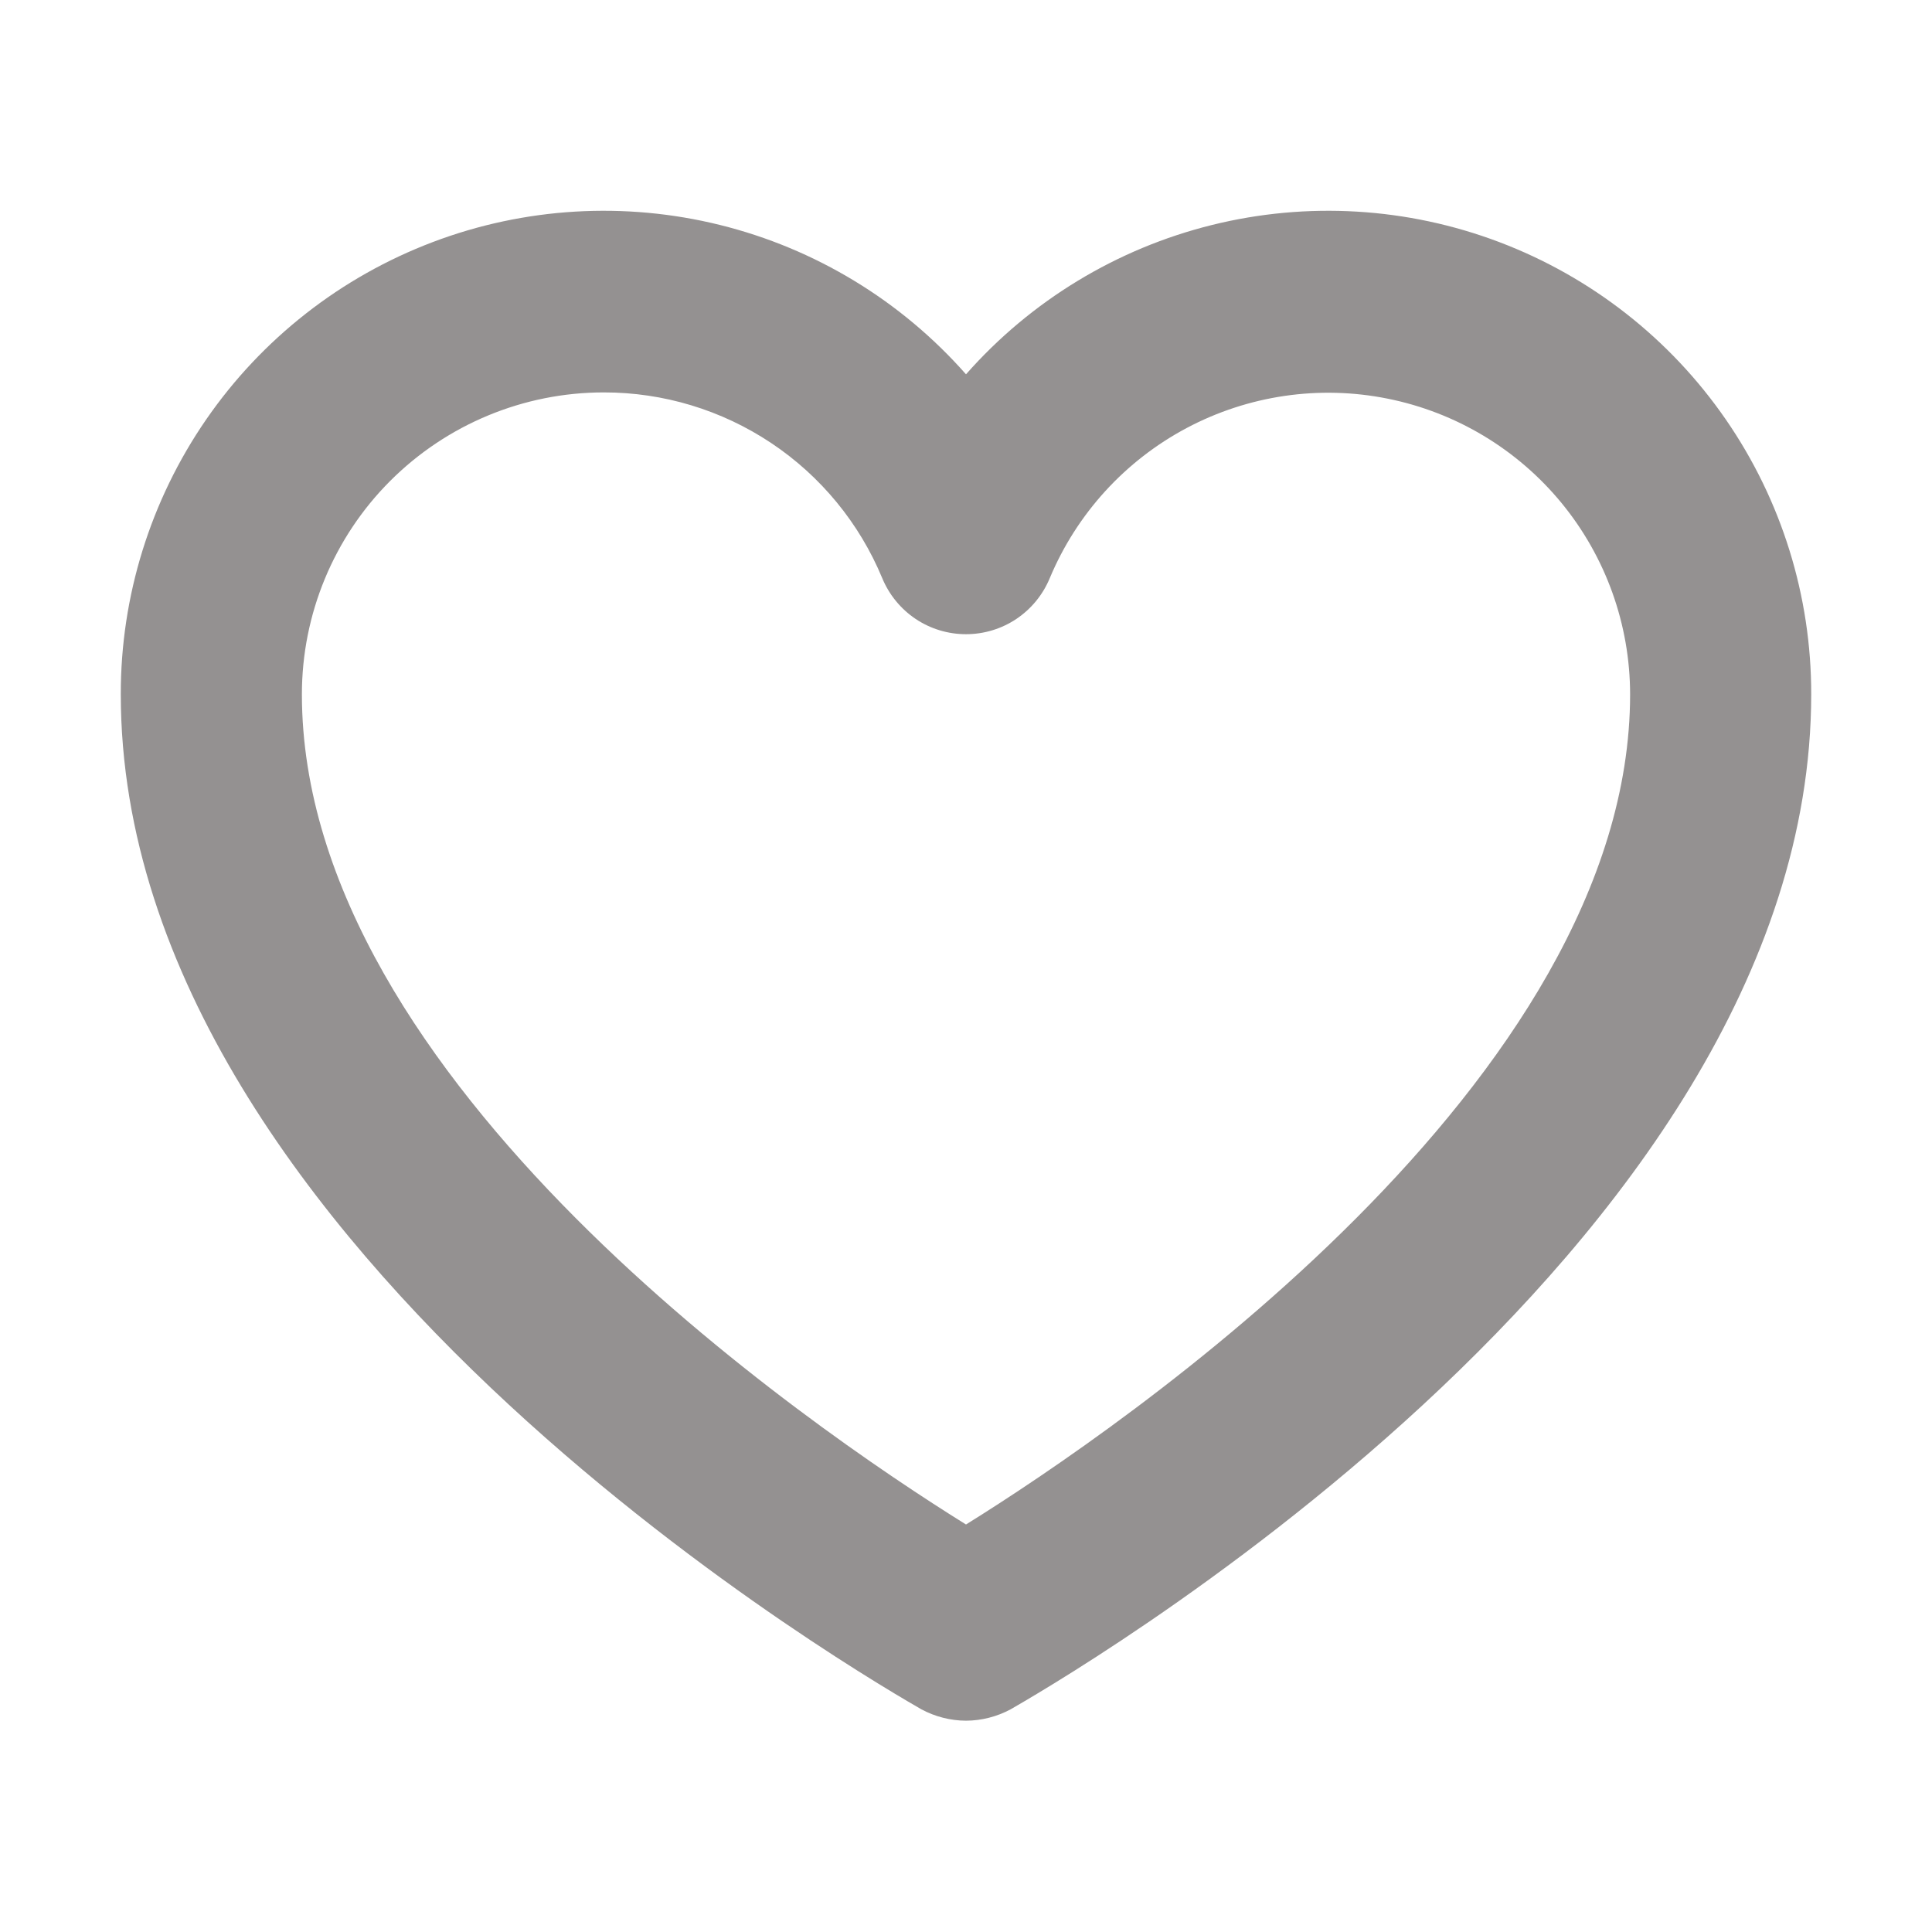 <svg width="27" height="27" viewBox="0 0 27 27" fill="none" xmlns="http://www.w3.org/2000/svg">
<path d="M13.5 24.047C13.283 24.046 13.069 23.991 12.878 23.889C12.424 23.625 1.688 17.529 1.688 9.703C1.686 8.331 2.103 6.992 2.881 5.863C3.66 4.734 4.765 3.869 6.048 3.383C7.33 2.897 8.731 2.814 10.062 3.144C11.394 3.474 12.593 4.202 13.5 5.231C14.407 4.202 15.607 3.474 16.938 3.144C18.269 2.814 19.669 2.897 20.952 3.383C22.235 3.869 23.34 4.734 24.119 5.863C24.898 6.992 25.314 8.331 25.312 9.703C25.312 17.529 14.576 23.625 14.122 23.889C13.931 23.991 13.717 24.046 13.5 24.047V24.047ZM8.438 5.484C7.319 5.484 6.246 5.929 5.454 6.72C4.663 7.511 4.219 8.584 4.219 9.703C4.219 15.103 11.327 19.954 13.5 21.305C15.673 19.954 22.781 15.103 22.781 9.703C22.78 8.729 22.442 7.785 21.824 7.031C21.206 6.278 20.346 5.762 19.391 5.571C18.436 5.379 17.443 5.525 16.583 5.982C15.723 6.439 15.047 7.18 14.671 8.079C14.575 8.311 14.413 8.509 14.205 8.649C13.996 8.789 13.751 8.863 13.5 8.863C13.249 8.863 13.004 8.789 12.795 8.649C12.587 8.509 12.425 8.311 12.329 8.079C12.01 7.31 11.47 6.653 10.777 6.191C10.084 5.729 9.27 5.483 8.438 5.484V5.484Z" fill="#949191"/>
</svg>
